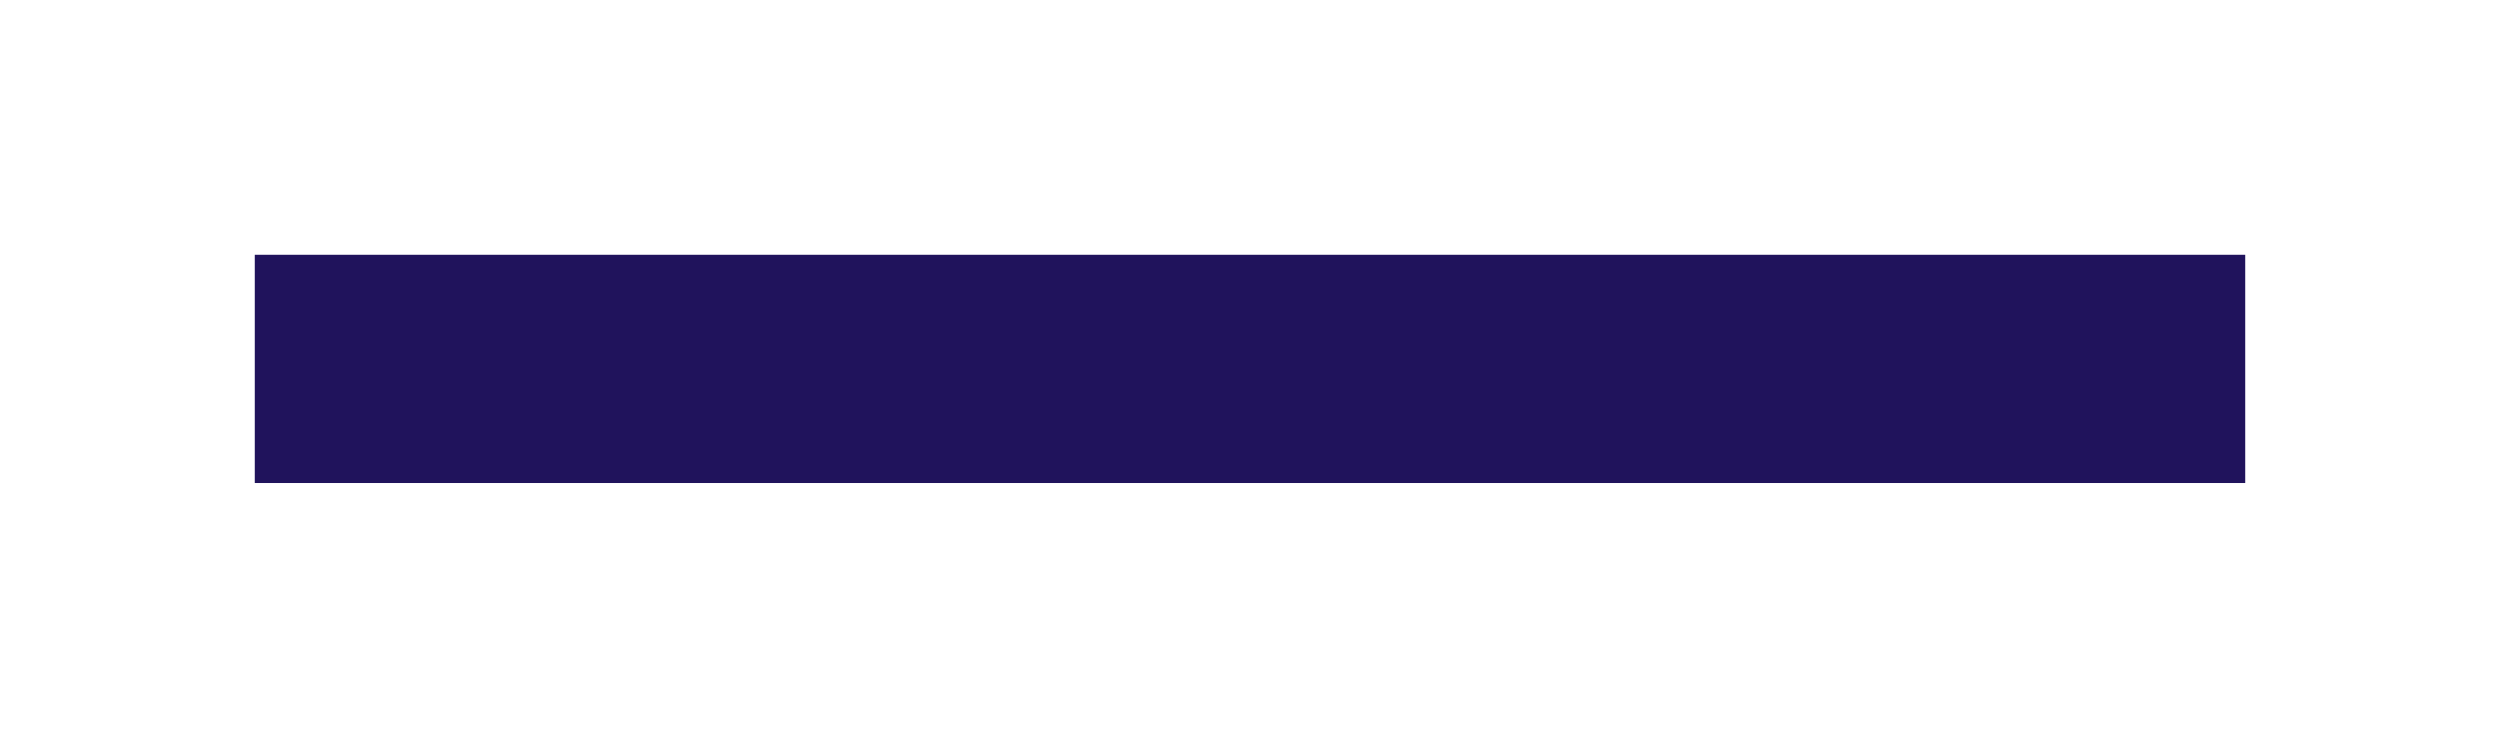 <svg width="471" height="139" viewBox="0 0 471 139" fill="none" xmlns="http://www.w3.org/2000/svg">
<g filter="url(#filter0_d_106_66)">
<rect x="48" y="46" width="375" height="43" fill="#20135C"/>
</g>
<defs>
<filter id="filter0_d_106_66" x="0" y="0" width="471" height="139" filterUnits="userSpaceOnUse" color-interpolation-filters="sRGB">
<feFlood flood-opacity="0" result="BackgroundImageFix"/>
<feColorMatrix in="SourceAlpha" type="matrix" values="0 0 0 0 0 0 0 0 0 0 0 0 0 0 0 0 0 0 127 0" result="hardAlpha"/>
<feOffset dy="2"/>
<feGaussianBlur stdDeviation="24"/>
<feColorMatrix type="matrix" values="0 0 0 0 0 0 0 0 0 0 0 0 0 0 0 0 0 0 0.13 0"/>
<feBlend mode="normal" in2="BackgroundImageFix" result="effect1_dropShadow_106_66"/>
<feBlend mode="normal" in="SourceGraphic" in2="effect1_dropShadow_106_66" result="shape"/>
</filter>
</defs>
</svg>
